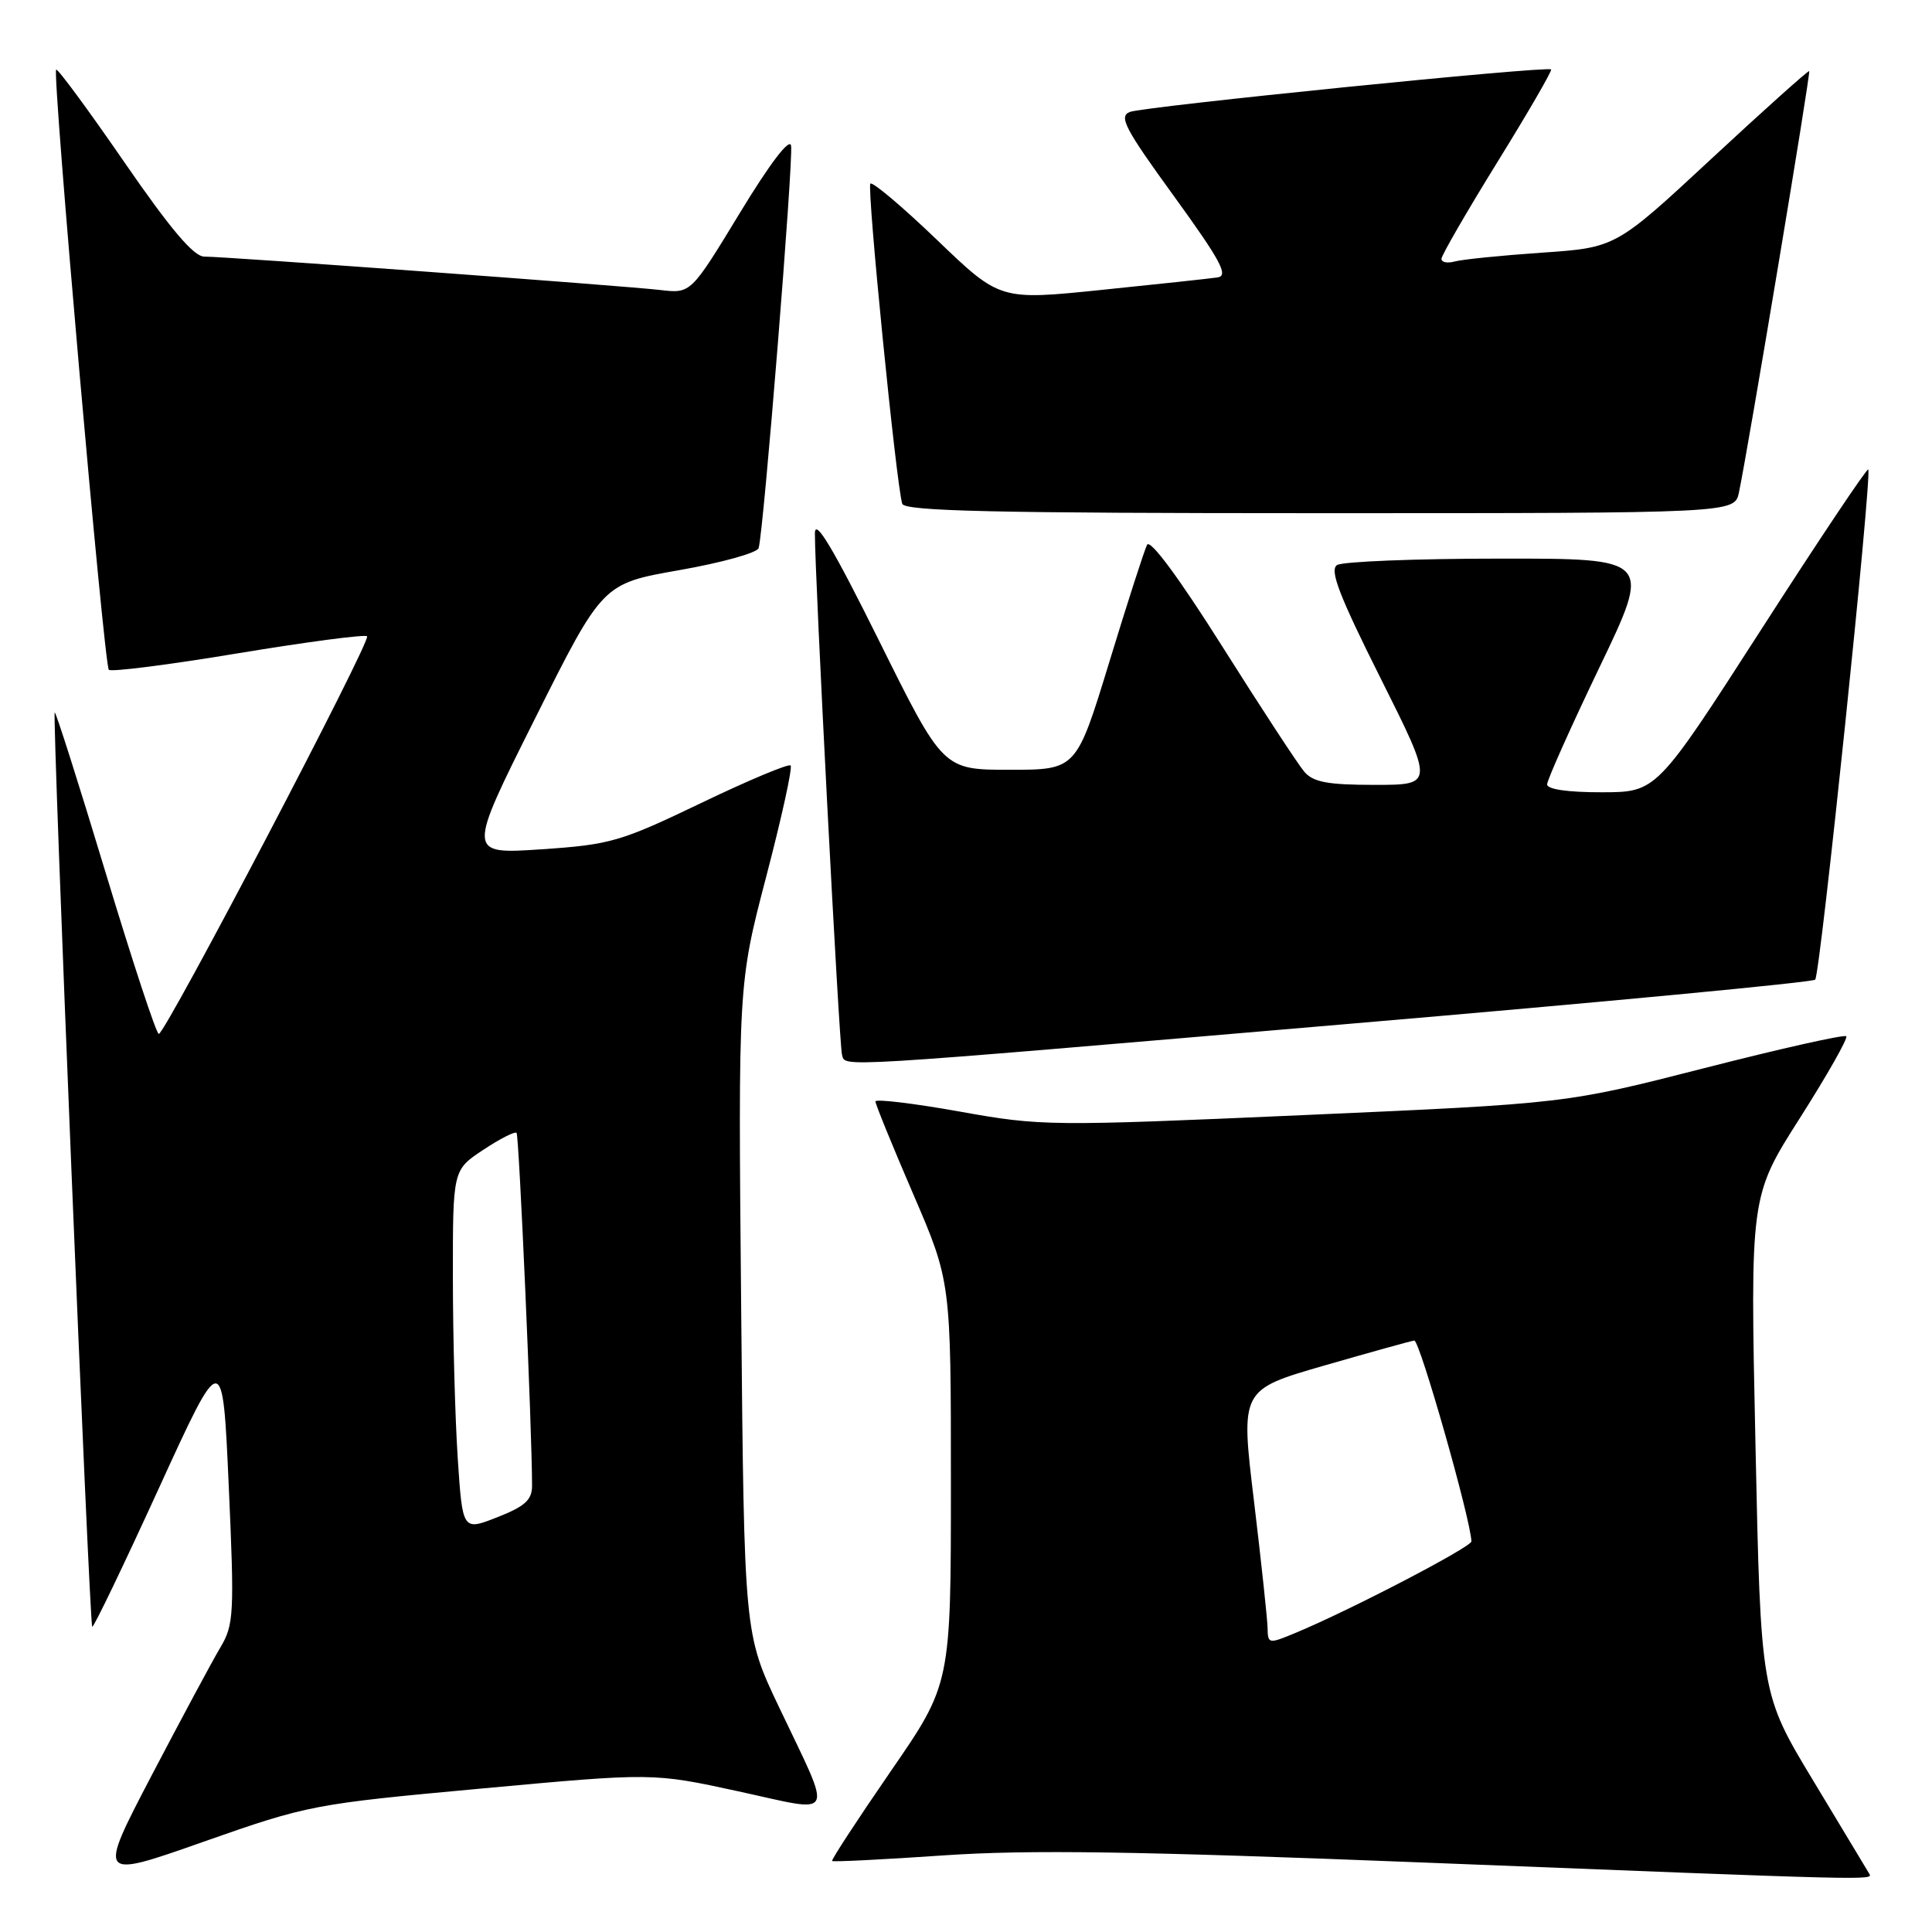 <?xml version="1.0" encoding="UTF-8" standalone="no"?>
<!DOCTYPE svg PUBLIC "-//W3C//DTD SVG 1.1//EN" "http://www.w3.org/Graphics/SVG/1.1/DTD/svg11.dtd" >
<svg xmlns="http://www.w3.org/2000/svg" xmlns:xlink="http://www.w3.org/1999/xlink" version="1.1" viewBox="0 0 256 256">
 <g >
 <path fill="currentColor"
d=" M 63.80 236.99 C 86.50 234.90 86.50 234.90 97.79 237.35 C 110.98 240.22 110.43 241.36 103.22 226.19 C 98.61 216.50 98.61 216.50 98.21 173.44 C 97.81 130.38 97.81 130.38 101.53 116.15 C 103.58 108.32 105.03 101.70 104.76 101.43 C 104.50 101.16 99.15 103.40 92.89 106.41 C 82.20 111.54 80.89 111.92 71.70 112.54 C 61.89 113.19 61.89 113.19 70.87 95.26 C 79.84 77.33 79.84 77.33 90.00 75.55 C 95.58 74.57 100.32 73.26 100.52 72.63 C 101.17 70.64 105.16 21.07 104.82 19.29 C 104.62 18.24 101.98 21.71 98.02 28.24 C 91.54 38.90 91.54 38.90 87.52 38.43 C 82.75 37.87 29.94 34.00 27.07 34.00 C 25.67 34.00 22.60 30.38 16.44 21.44 C 11.68 14.53 7.63 9.04 7.44 9.23 C 6.91 9.76 13.79 88.12 14.42 88.75 C 14.73 89.06 22.44 88.08 31.56 86.56 C 40.69 85.05 48.37 84.04 48.64 84.31 C 49.22 84.88 21.91 137.00 21.04 137.00 C 20.71 137.00 17.54 127.36 13.98 115.58 C 10.42 103.80 7.39 94.27 7.25 94.41 C 6.90 94.76 11.84 215.17 12.22 215.55 C 12.39 215.72 16.34 207.50 21.01 197.29 C 29.50 178.72 29.50 178.72 30.31 196.89 C 31.07 213.84 30.99 215.29 29.21 218.28 C 28.15 220.05 24.06 227.68 20.10 235.24 C 12.92 248.99 12.92 248.99 27.00 244.03 C 40.83 239.17 41.51 239.04 63.80 236.99 Z  M 247.67 248.25 C 247.42 247.84 244.09 242.31 240.27 235.96 C 233.31 224.43 233.31 224.43 232.61 191.46 C 231.90 158.50 231.90 158.50 238.50 148.14 C 242.13 142.43 244.89 137.56 244.64 137.31 C 244.38 137.05 235.92 138.95 225.84 141.53 C 207.50 146.22 207.50 146.22 172.87 147.75 C 139.10 149.24 137.97 149.23 127.12 147.28 C 121.00 146.19 116.00 145.59 116.00 145.95 C 116.00 146.31 118.25 151.83 121.00 158.21 C 126.00 169.81 126.00 169.81 126.00 196.47 C 126.00 223.14 126.00 223.14 118.00 234.74 C 113.61 241.12 110.12 246.45 110.26 246.59 C 110.40 246.73 117.03 246.40 125.01 245.85 C 136.23 245.08 150.55 245.29 188.50 246.79 C 248.93 249.18 248.22 249.17 247.67 248.25 Z  M 178.70 135.67 C 212.35 132.80 240.18 130.16 240.52 129.81 C 241.20 129.13 248.10 62.76 247.55 62.21 C 247.37 62.03 240.98 71.58 233.36 83.43 C 219.50 104.97 219.50 104.97 212.25 104.98 C 207.80 104.99 205.00 104.59 205.00 103.94 C 205.00 103.36 208.12 96.38 211.93 88.44 C 218.86 74.00 218.86 74.00 198.68 74.02 C 187.58 74.02 177.90 74.41 177.17 74.87 C 176.14 75.52 177.44 78.90 182.93 89.86 C 190.01 104.00 190.01 104.00 182.16 104.00 C 175.92 104.00 174.00 103.64 172.82 102.25 C 172.00 101.29 167.12 93.84 161.98 85.69 C 156.21 76.54 152.39 71.38 151.99 72.19 C 151.63 72.91 149.37 79.91 146.98 87.75 C 142.62 102.00 142.62 102.00 133.79 102.00 C 124.96 102.00 124.96 102.00 116.48 84.90 C 110.42 72.69 107.99 68.62 107.98 70.65 C 107.94 75.89 111.19 138.48 111.57 139.75 C 112.06 141.43 109.46 141.59 178.70 135.67 Z  M 230.42 65.25 C 231.67 59.27 239.95 9.62 239.73 9.42 C 239.61 9.31 233.79 14.52 226.80 21.01 C 214.10 32.81 214.10 32.81 204.30 33.48 C 198.91 33.85 193.71 34.38 192.75 34.65 C 191.79 34.91 191.00 34.76 191.00 34.30 C 191.00 33.84 194.34 28.07 198.41 21.48 C 202.49 14.89 205.69 9.36 205.53 9.20 C 205.05 8.71 151.67 14.10 149.72 14.83 C 148.20 15.41 149.04 17.02 155.56 26.00 C 161.76 34.56 162.83 36.55 161.33 36.76 C 160.33 36.91 153.43 37.65 146.00 38.41 C 132.50 39.80 132.50 39.80 124.18 31.81 C 119.60 27.41 115.62 24.05 115.33 24.33 C 114.84 24.83 118.75 64.15 119.55 66.75 C 119.85 67.73 131.80 68.00 174.89 68.00 C 229.84 68.00 229.84 68.00 230.42 65.25 Z  M 60.65 193.18 C 60.30 187.85 60.01 177.09 60.01 169.26 C 60.00 155.03 60.00 155.03 64.02 152.37 C 66.23 150.90 68.22 149.89 68.45 150.11 C 68.78 150.45 70.50 189.48 70.50 196.87 C 70.50 198.75 69.56 199.60 65.90 201.04 C 61.29 202.85 61.29 202.85 60.65 193.18 Z  M 167.96 215.70 C 167.93 214.49 167.12 206.90 166.15 198.82 C 164.38 184.15 164.38 184.15 175.44 180.95 C 181.52 179.20 186.90 177.70 187.40 177.63 C 188.10 177.53 194.87 201.28 194.97 204.24 C 195.00 204.97 179.00 213.31 171.75 216.33 C 168.08 217.86 168.00 217.85 167.96 215.70 Z "/>
</g>
</svg>